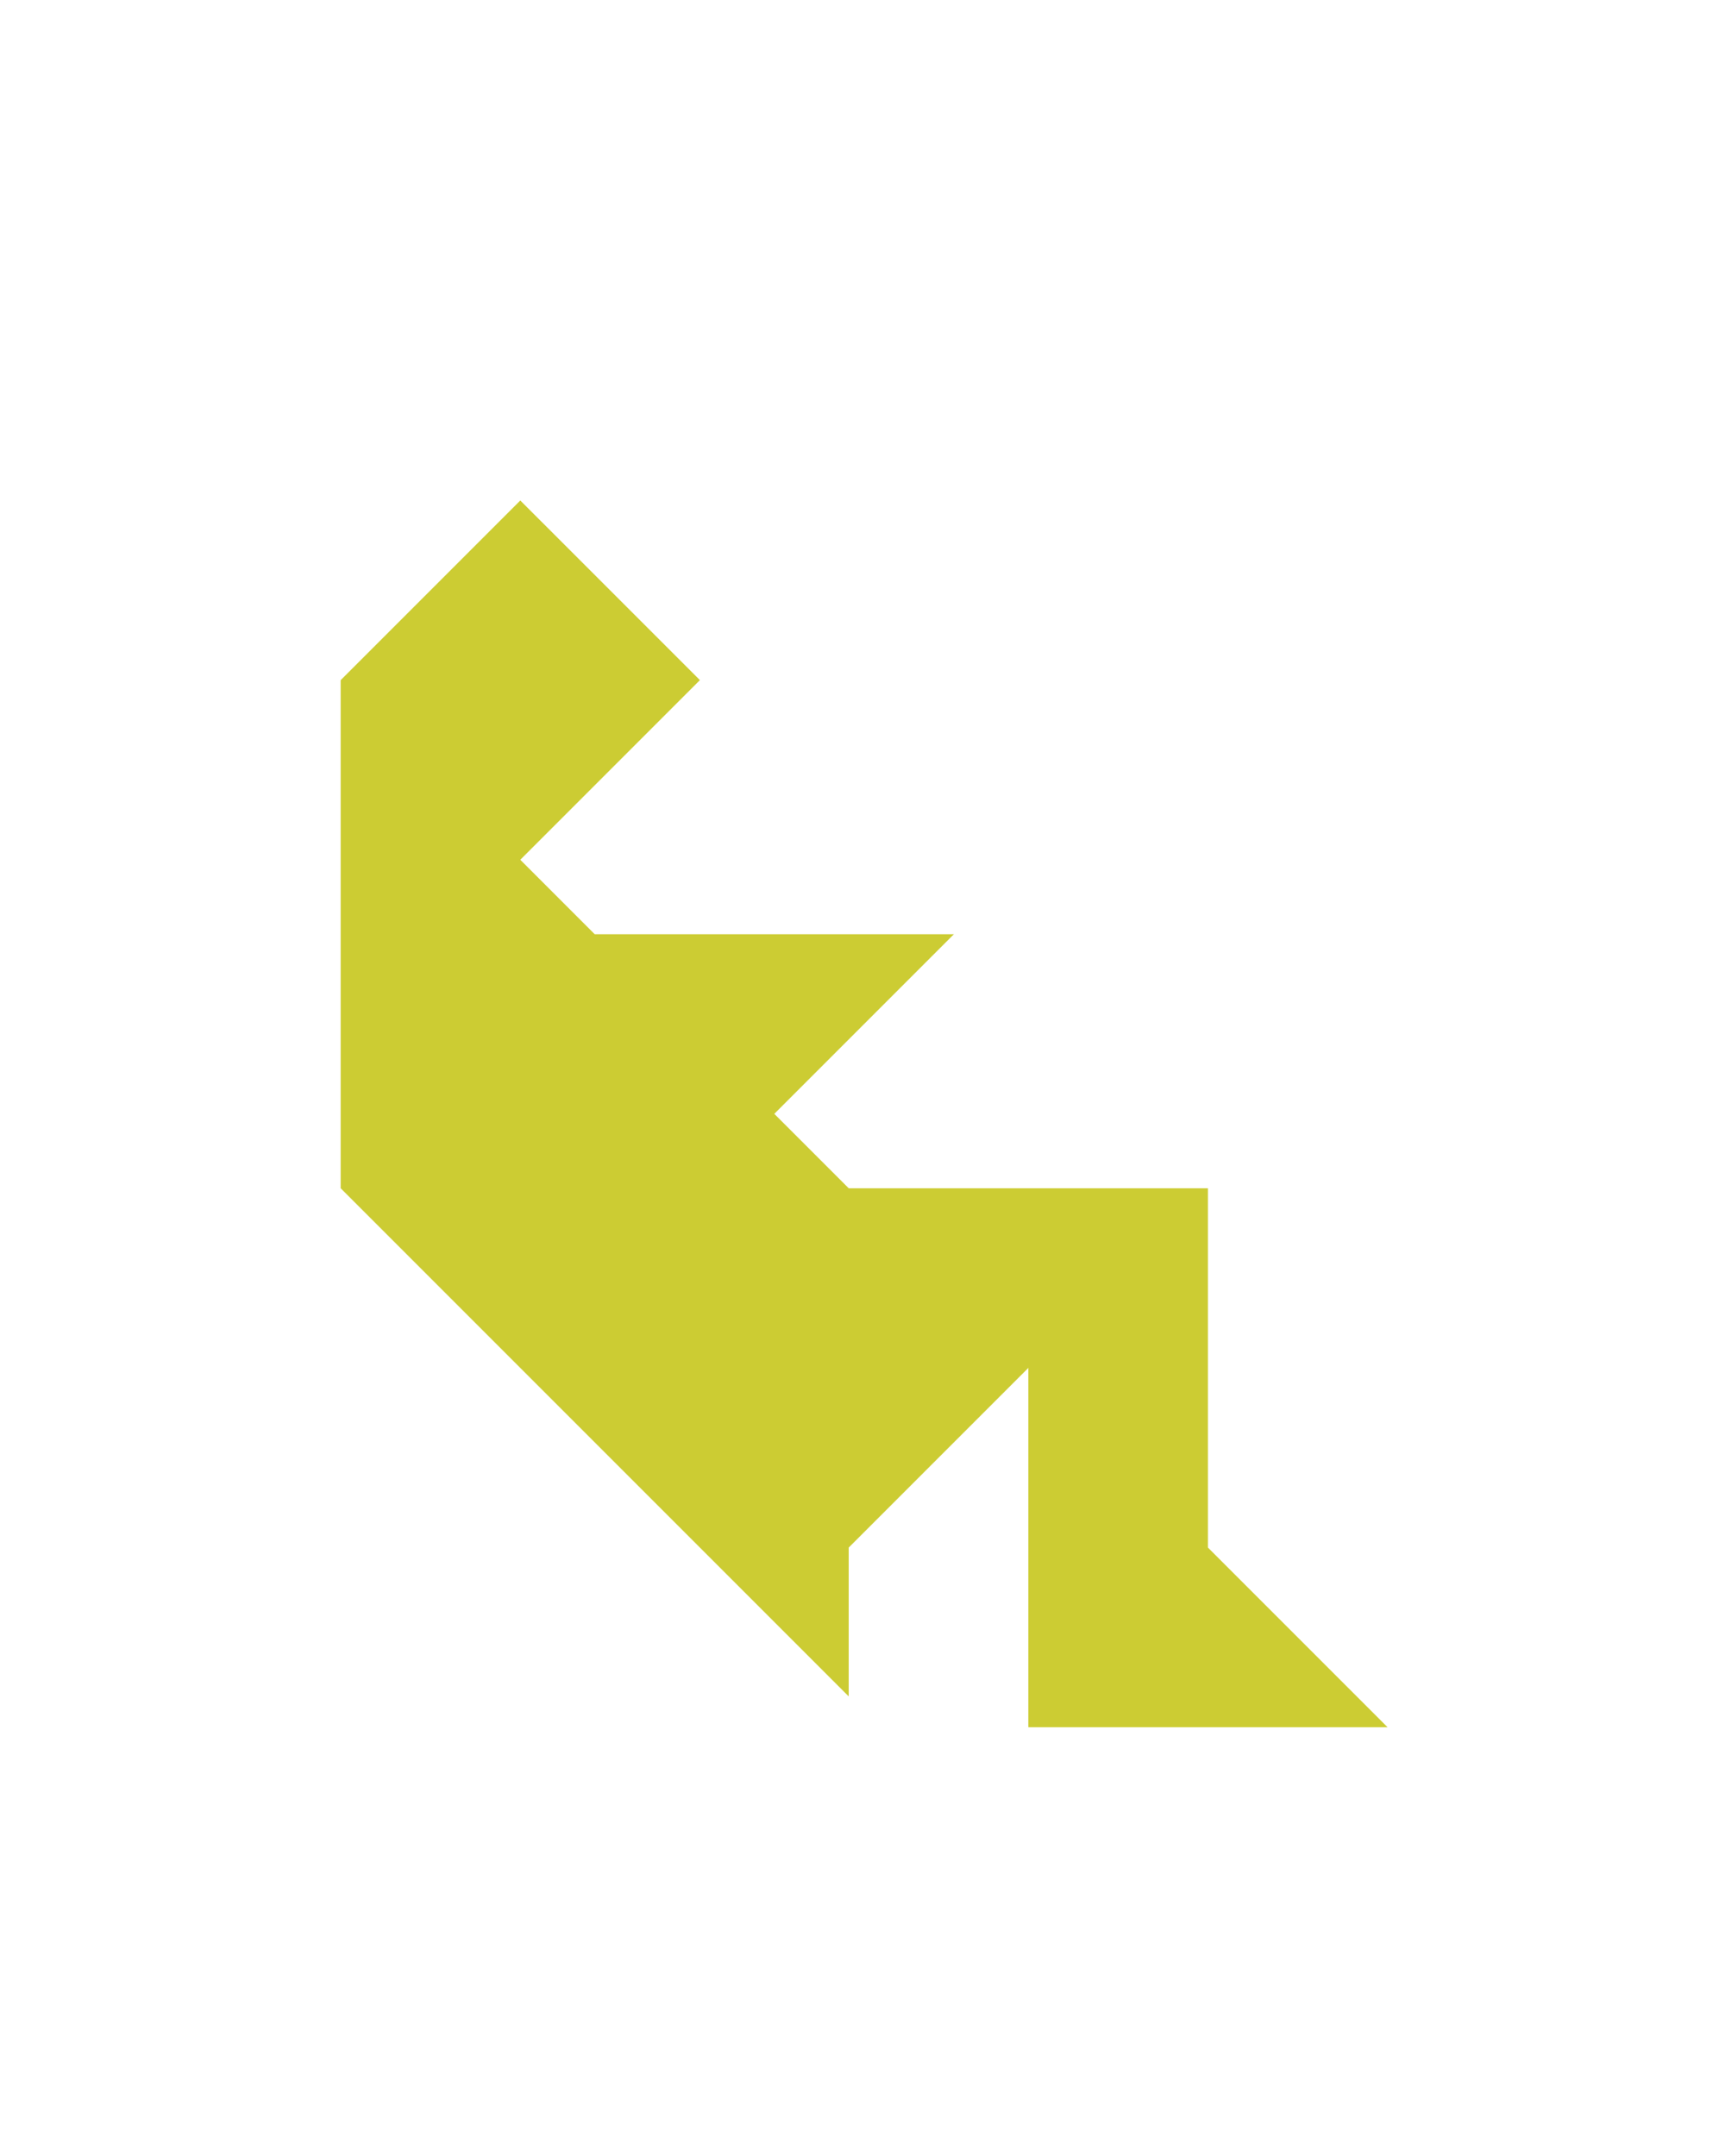 <?xml version="1.0" encoding="utf-8"?>
<!-- Generator: Adobe Illustrator 15.0.0, SVG Export Plug-In . SVG Version: 6.00 Build 0)  -->
<!DOCTYPE svg PUBLIC "-//W3C//DTD SVG 1.1//EN" "http://www.w3.org/Graphics/SVG/1.1/DTD/svg11.dtd">
<svg version="1.1" id="Layer_1" xmlns="http://www.w3.org/2000/svg" xmlns:xlink="http://www.w3.org/1999/xlink" x="0px" y="0px"
	 width="240.094px" height="300px" viewBox="0 0 240.094 300" enable-background="new 0 0 240.094 300" xml:space="preserve">
<polygon fill="#CCCC33" points="168.126,215.355 168.126,165.356 168.127,165.355 118.127,165.355 107.771,155 132.771,130 
	82.771,130 72.416,119.645 97.417,94.644 72.417,69.645 47.417,94.645 47.416,94.645 47.416,165.355 47.417,165.355 
	118.127,236.066 118.127,215.355 143.127,190.355 143.127,240.354 143.126,240.355 193.126,240.355 "/>
</svg>
